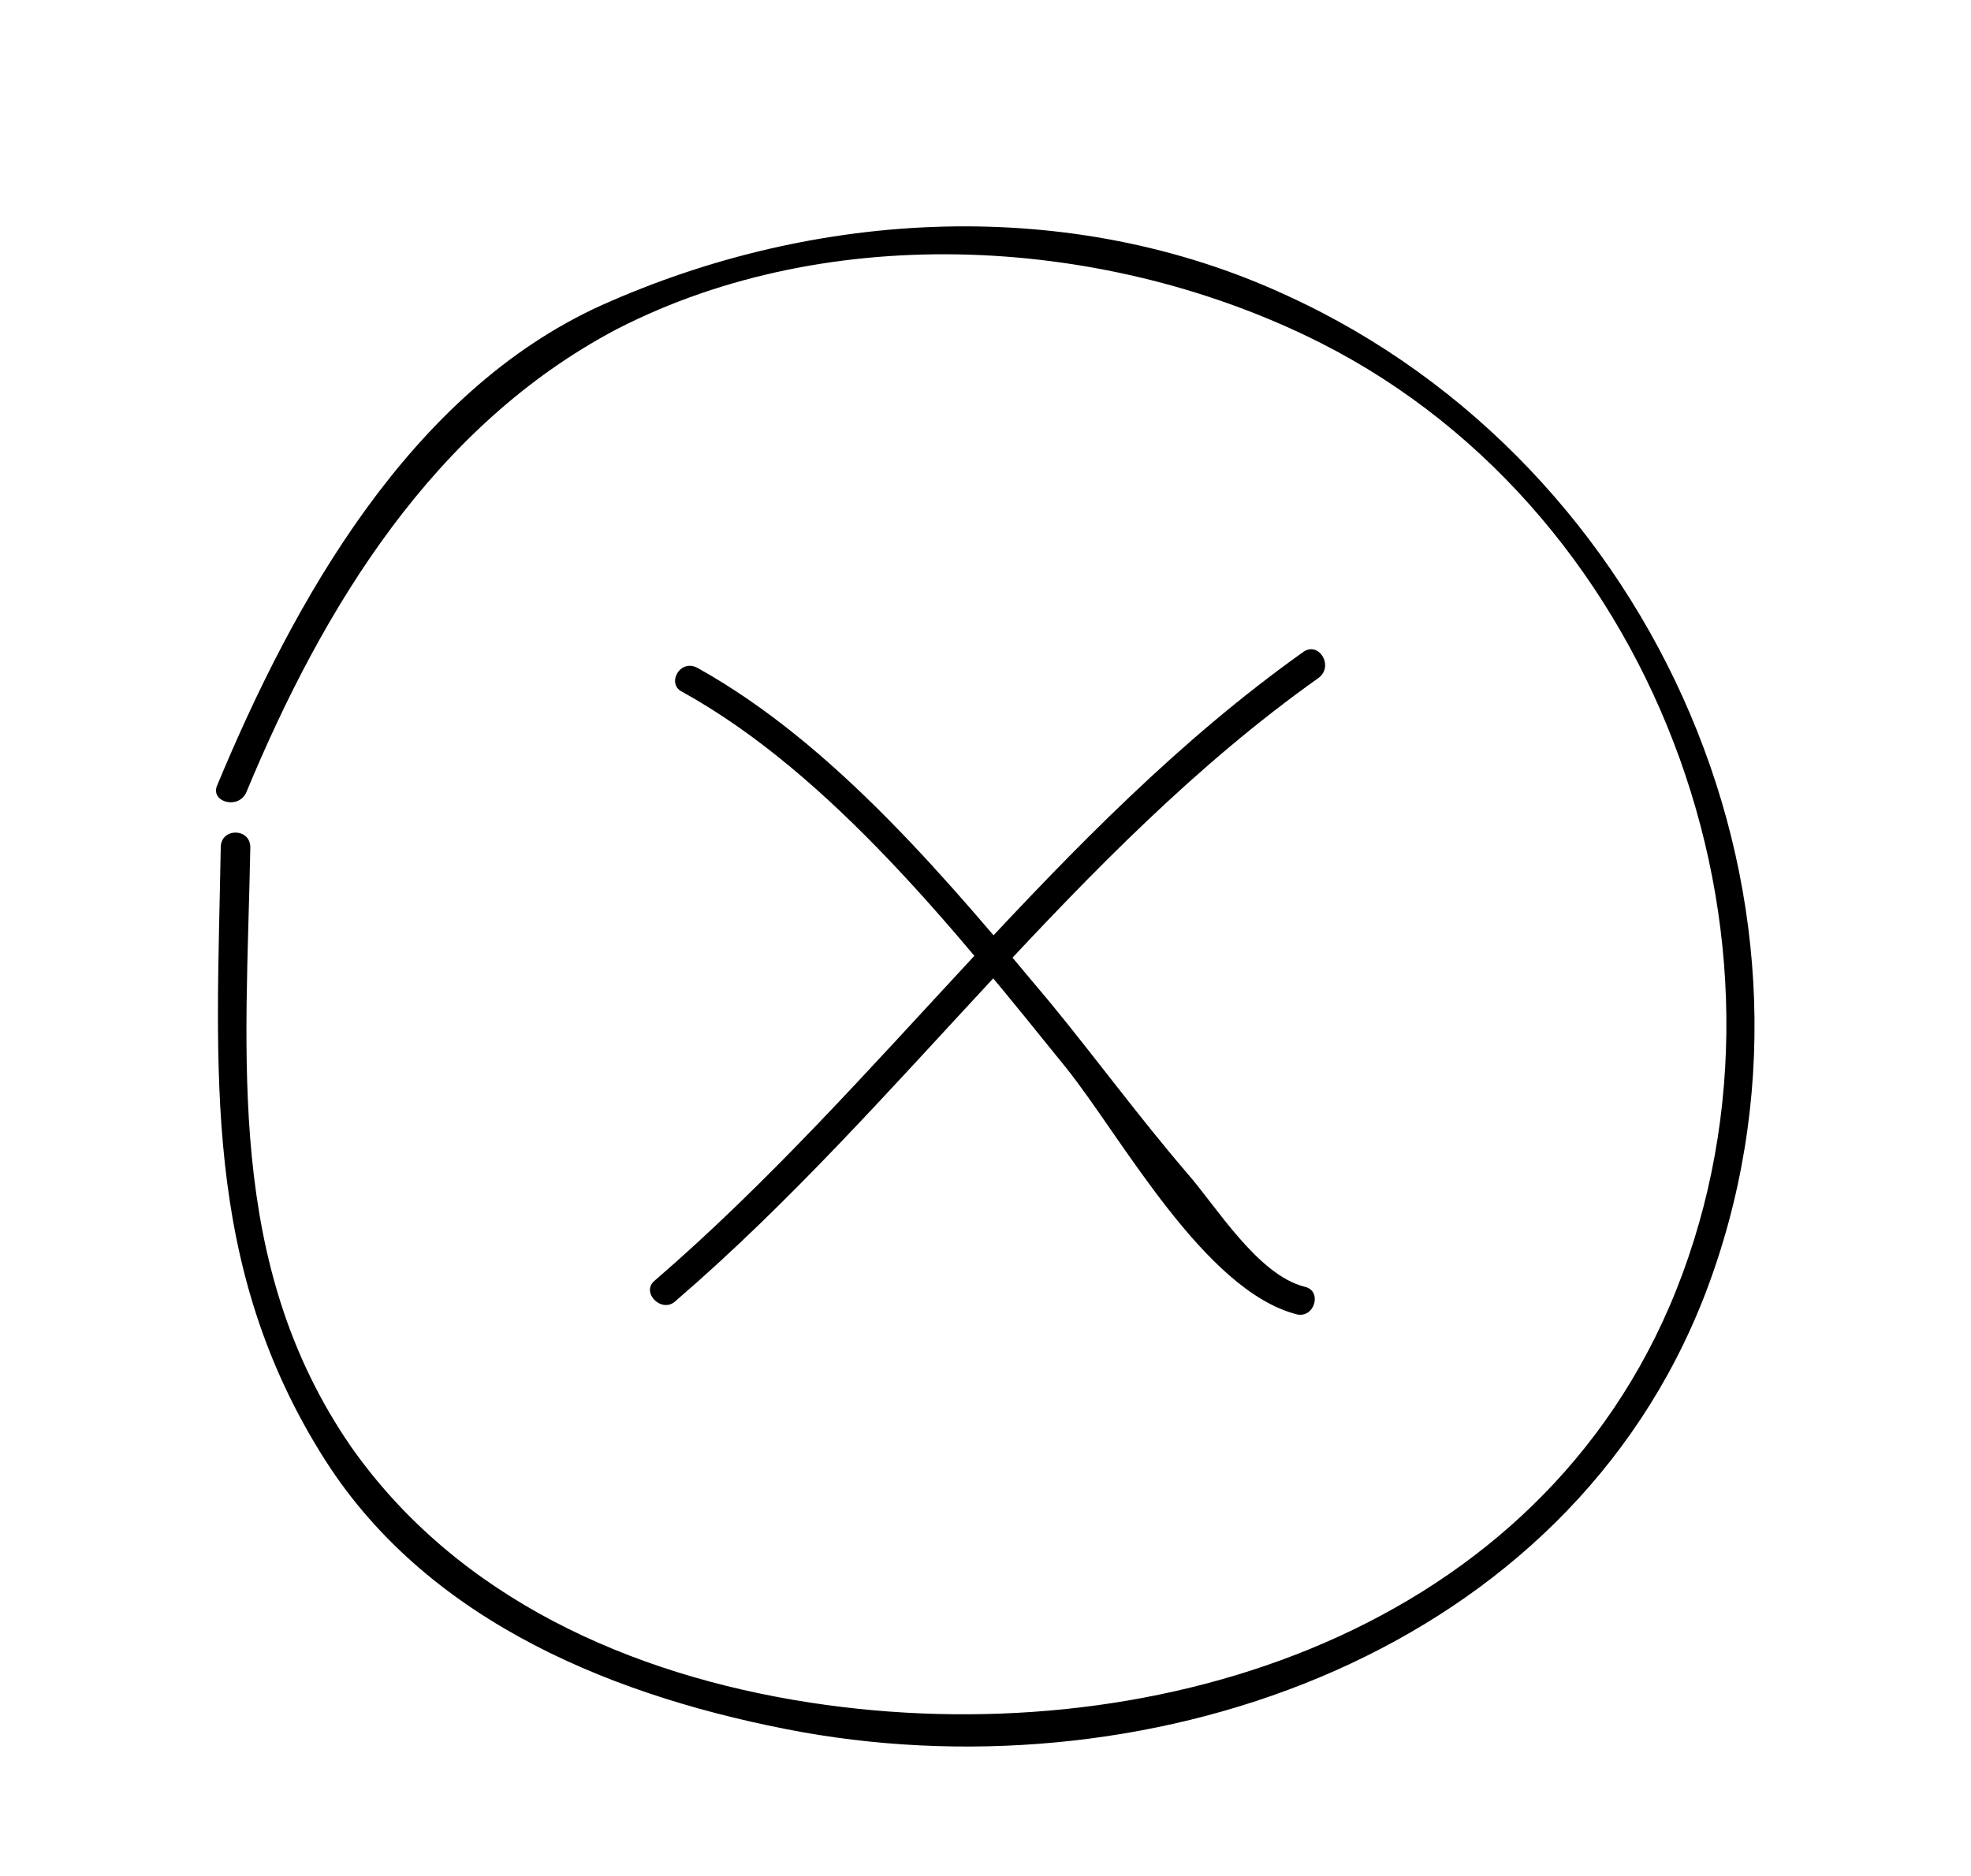<svg version="1.1" id="Calque_1" xmlns="http://www.w3.org/2000/svg" x="0" y="0" viewBox="0 0 100 95.2" xml:space="preserve">
  <style>
    .st2{fill:none;stroke:#000;stroke-width:3;stroke-linecap:round;stroke-linejoin:round;stroke-miterlimit:10}
  </style>
  <path d="M12.5 40.2c3.9-9.4 9.5-18.6 18.8-23.5 10.9-5.6 25-4.7 35.7.7 17.4 8.8 25.3 31.2 17.7 48.9C77.4 83.2 58 89 41.1 86.4c-9.1-1.4-17.9-5.3-23.3-13-6.4-9.3-5.3-19.8-5.1-30.4 0-1-1.5-1-1.5 0-.2 11.3-1 21.2 5.3 31.1 5.3 8.3 14.9 12.1 24.2 13.8 18 3.2 38.8-4.1 45.8-22.2C94 46.2 84.1 23.6 65.3 15c-11-5.1-23.9-4.4-34.8.5-9.7 4.4-15.6 15-19.5 24.4-.3.8 1.1 1.2 1.5.3z"/>
  <path d="M34.6 35.1c7.6 4.2 14 12.3 19.5 19.1 2.8 3.5 7 11.3 11.7 12.5.9.2 1.3-1.2.4-1.4-2.4-.6-4.5-4.1-6-5.8-2.4-2.8-4.6-5.8-6.9-8.6-5.1-6.1-10.9-13.1-17.9-17-.9-.5-1.6.8-.8 1.2z"/>
  <path d="M34.3 66c11.5-9.9 20.2-22.8 32.6-31.6.8-.6 0-1.9-.8-1.3C53.6 42 44.8 55 33.2 65c-.7.6.4 1.7 1.1 1z"/>
</svg>
